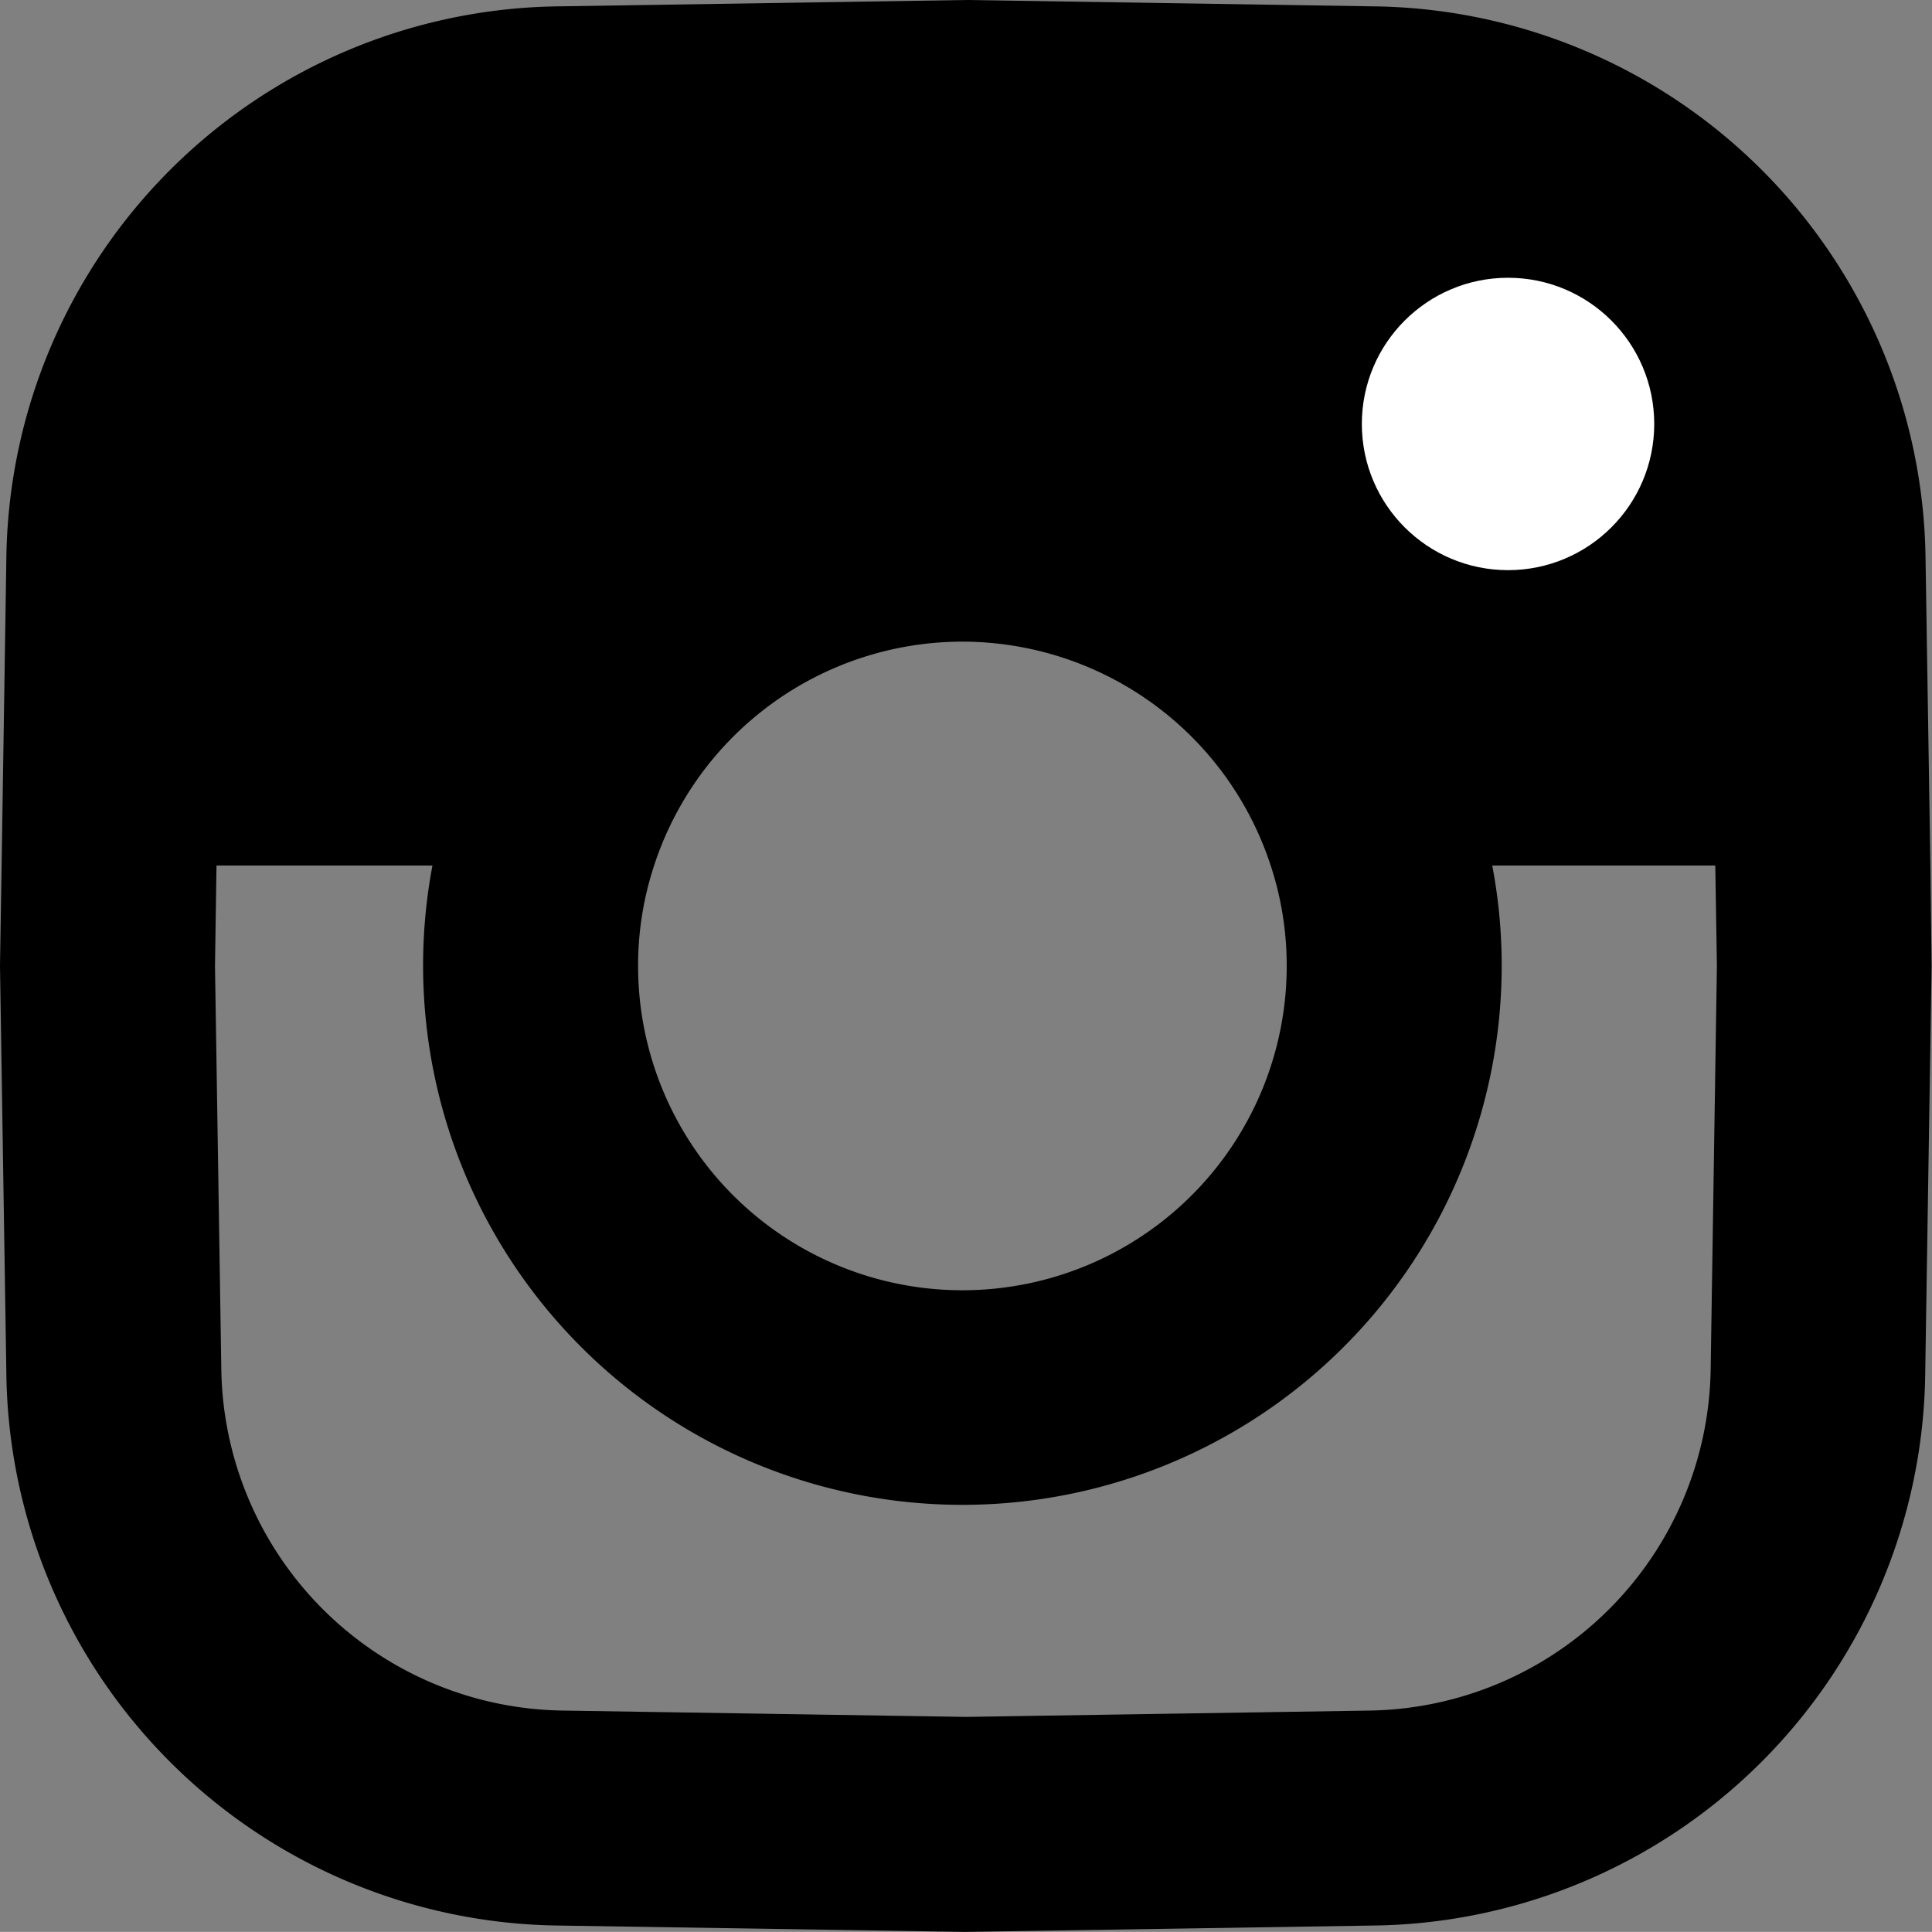 <svg xmlns="http://www.w3.org/2000/svg" viewBox="0 0 179.73 179.72"><rect x="0" y="0" width="179.73" height="179.72" fill="#808080" stroke="none"/><defs><style>.cls-1{fill:#fff;}</style></defs><title>instagram</title><g id="Layer_2" data-name="Layer 2"><g id="Layer_1-2" data-name="Layer 1"><path d="M179.58,80.52,179.13,52A52,52,0,0,0,127.7.59L90,0h-.14L52,.59A52,52,0,0,0,.59,52L.15,80.52,0,89.73v.13l.59,37.83A52,52,0,0,0,52,179.13l37.7.59h.13l37.84-.59a52,52,0,0,0,51.43-51.44l.59-37.7v-.13ZM89.52,59.69a30.21,30.21,0,0,1,28.69,20.83,29.76,29.76,0,0,1,1.49,9.34,30.17,30.17,0,1,1-60.34,0,29.76,29.76,0,0,1,1.49-9.34A30.19,30.19,0,0,1,89.52,59.69Zm69.62,67.69a32.24,32.24,0,0,1-31.67,31.75l-37.61.59-37.52-.59a32.23,32.23,0,0,1-31.75-31.66L20,89.87l.14-9.35H40.23a50.17,50.17,0,1,0,99.47,9.34,49.63,49.63,0,0,0-.88-9.34h20.75l.15,9.31Z"/><circle class="cls-1" cx="140.29" cy="39.44" r="13.6"/></g></g></svg>